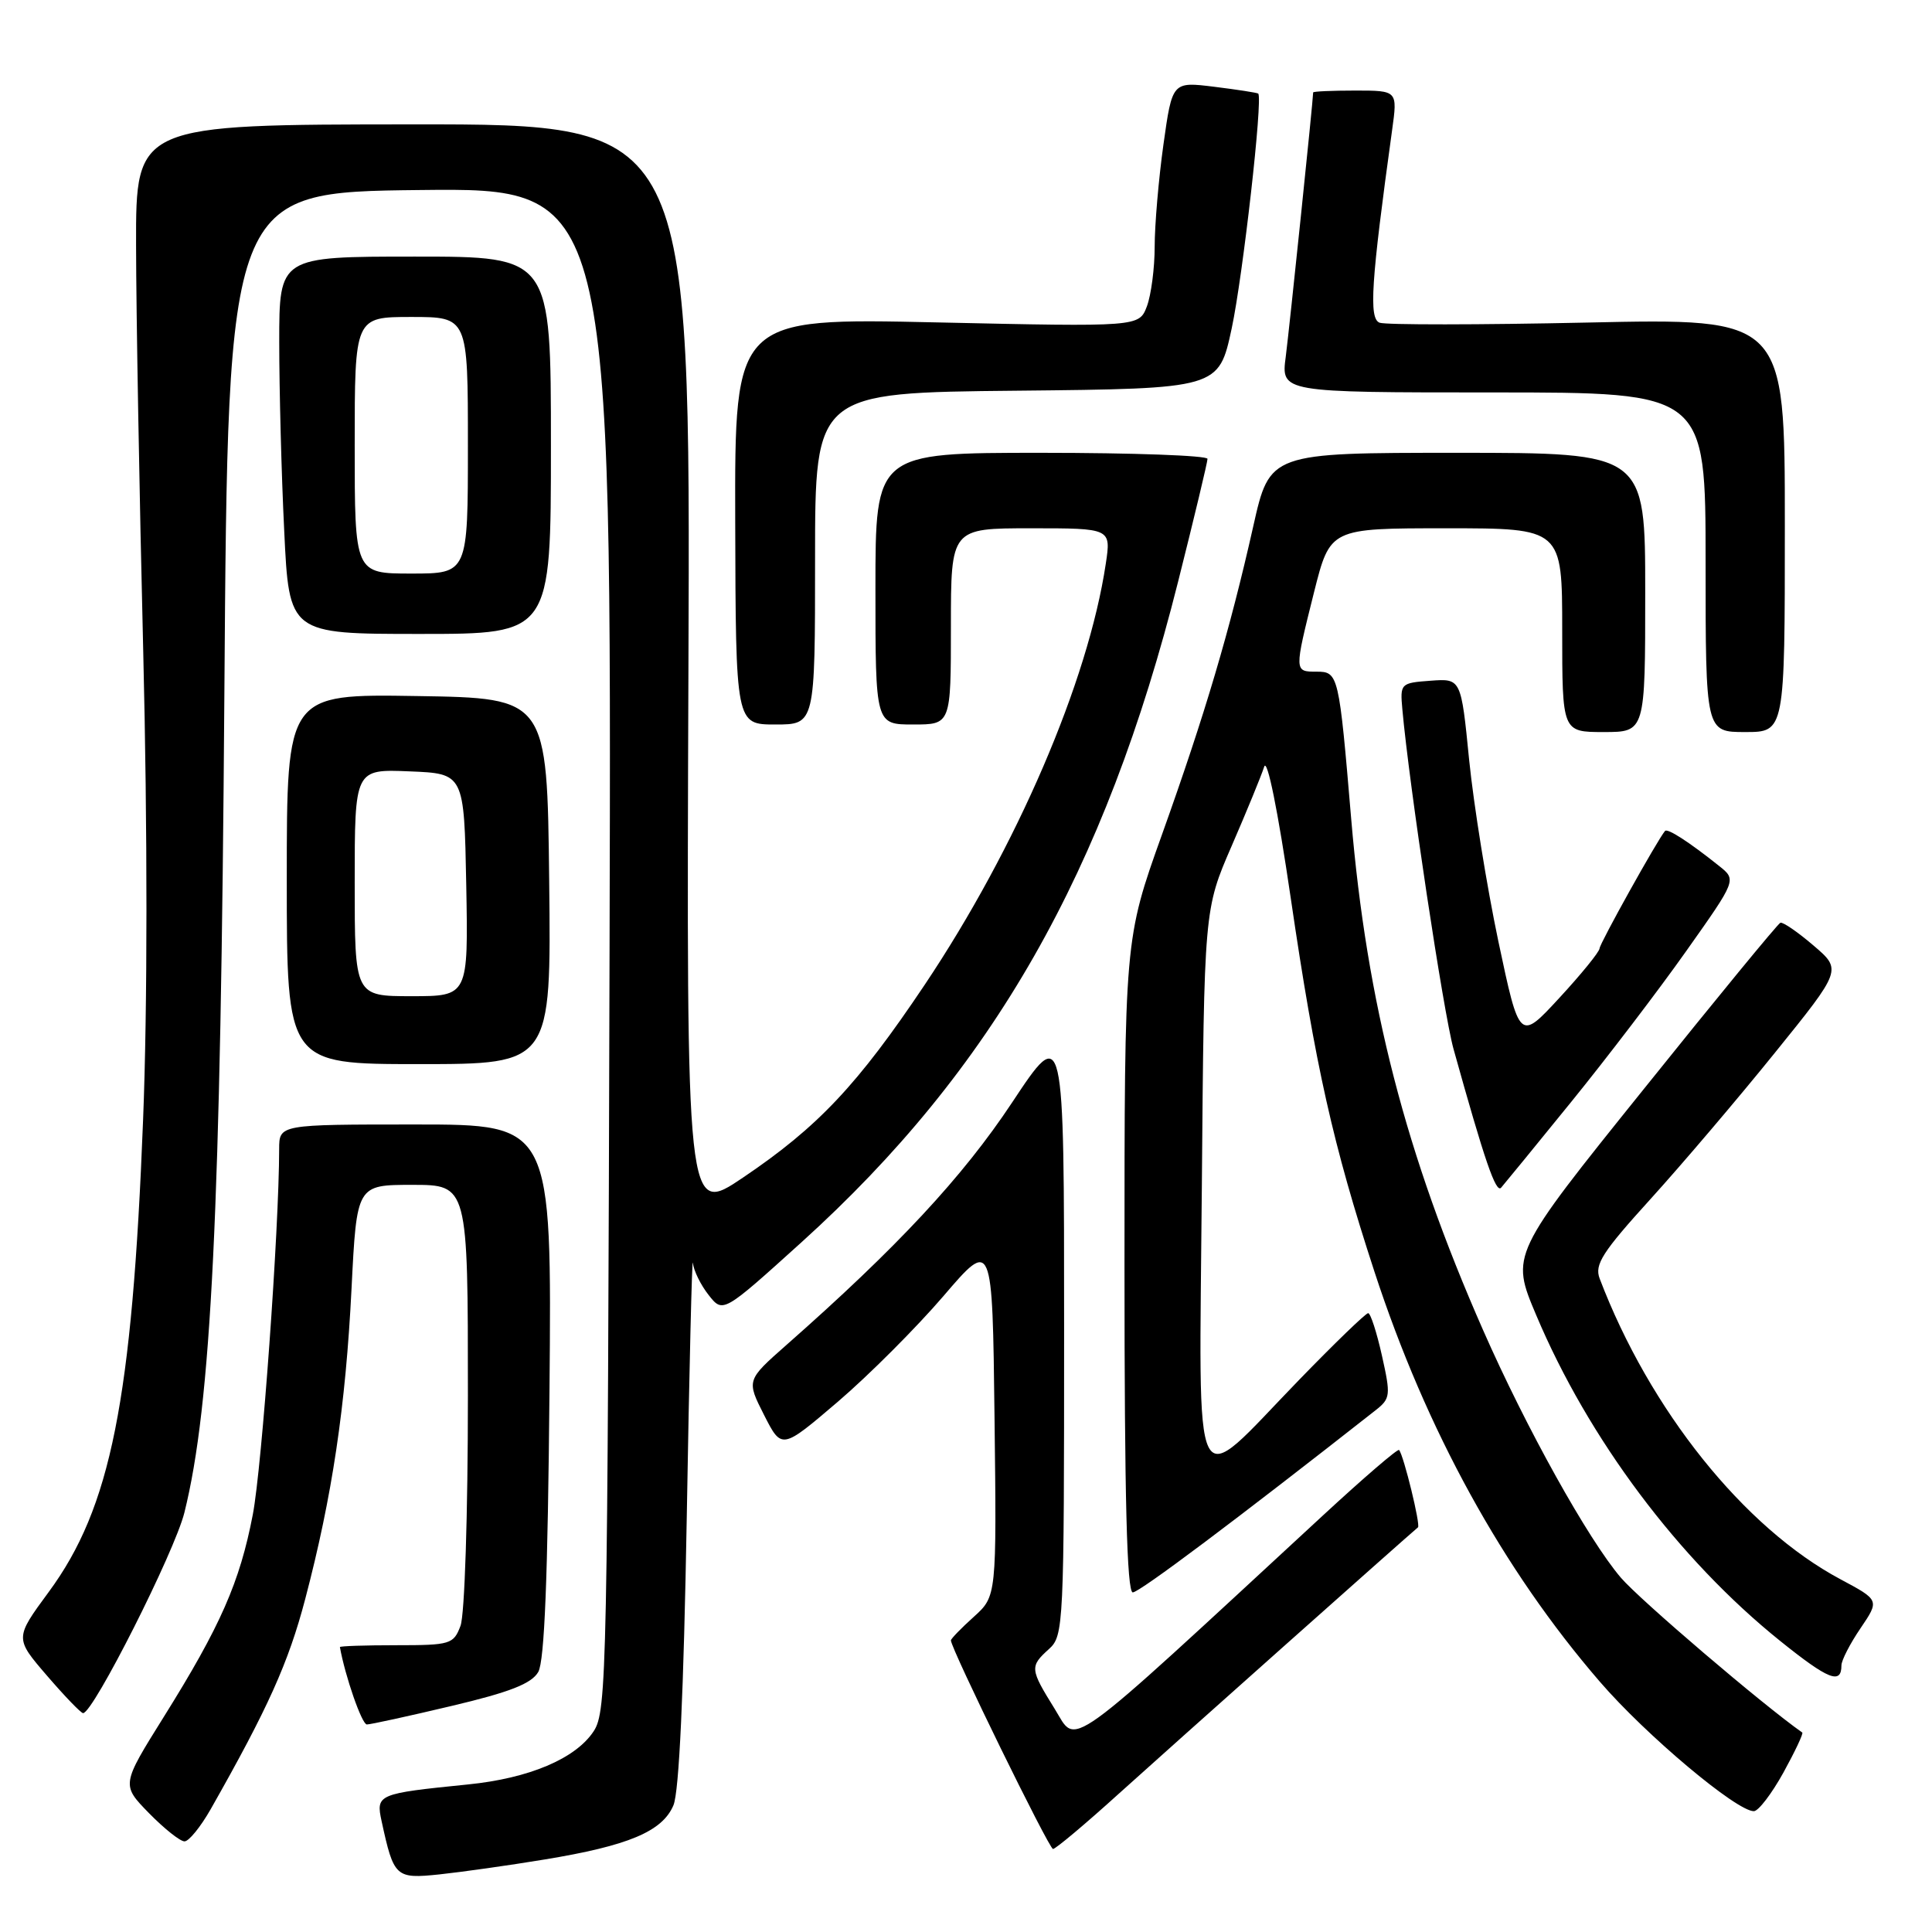 <?xml version="1.0" encoding="UTF-8" standalone="no"?>
<!DOCTYPE svg PUBLIC "-//W3C//DTD SVG 1.1//EN" "http://www.w3.org/Graphics/SVG/1.1/DTD/svg11.dtd" >
<svg xmlns="http://www.w3.org/2000/svg" xmlns:xlink="http://www.w3.org/1999/xlink" version="1.1" viewBox="0 0 256 256">
 <g >
 <path fill="currentColor"
d=" M 72.17 246.39 C 83.26 244.57 87.76 242.68 89.23 239.22 C 89.99 237.44 90.59 224.30 91.00 201.00 C 91.33 181.47 91.70 166.33 91.81 167.34 C 91.91 168.36 92.85 170.27 93.90 171.60 C 95.80 174.01 95.80 174.01 106.22 164.59 C 131.54 141.69 146.42 115.60 156.11 77.05 C 158.25 68.55 160.00 61.23 160.00 60.80 C 160.00 60.36 150.10 60.00 138.00 60.00 C 116.00 60.00 116.00 60.00 116.00 78.00 C 116.00 96.00 116.00 96.00 121.00 96.00 C 126.00 96.00 126.00 96.00 126.00 83.00 C 126.00 70.00 126.00 70.00 136.61 70.00 C 147.23 70.00 147.23 70.00 146.52 74.71 C 144.19 90.27 134.72 112.28 122.52 130.50 C 113.64 143.75 108.39 149.33 98.46 156.03 C 90.95 161.10 90.95 161.10 91.22 88.78 C 91.50 16.46 91.50 16.46 54.75 16.48 C 18.00 16.50 18.00 16.50 18.03 32.50 C 18.04 41.30 18.47 65.55 18.98 86.38 C 19.55 109.88 19.55 133.41 18.96 148.38 C 17.51 185.62 14.68 199.78 6.46 210.94 C 1.95 217.07 1.95 217.07 6.23 222.04 C 8.58 224.77 10.73 227.00 11.01 227.00 C 12.35 227.00 23.12 205.67 24.43 200.44 C 28.00 186.11 29.25 160.58 29.73 91.98 C 30.20 25.46 30.20 25.46 55.62 25.18 C 81.04 24.90 81.04 24.90 80.77 125.74 C 80.51 221.61 80.41 226.73 78.67 229.39 C 76.28 233.03 70.11 235.64 62.00 236.45 C 50.01 237.66 49.79 237.75 50.57 241.34 C 52.18 248.75 52.42 248.97 58.21 248.37 C 61.12 248.06 67.40 247.18 72.17 246.39 Z  M 148.32 237.61 C 154.93 231.64 186.41 203.61 187.89 202.38 C 188.25 202.08 186.02 192.93 185.39 192.13 C 185.22 191.92 180.68 195.83 175.29 200.81 C 140.40 233.05 142.80 231.32 139.75 226.43 C 136.47 221.15 136.43 220.82 139.00 218.50 C 140.94 216.75 141.00 215.42 141.00 176.19 C 141.00 135.69 141.00 135.69 134.10 146.10 C 127.57 155.95 118.88 165.29 104.20 178.22 C 98.91 182.89 98.91 182.89 101.24 187.49 C 103.58 192.09 103.58 192.09 111.04 185.72 C 115.14 182.21 121.42 175.92 125.00 171.75 C 131.50 164.16 131.50 164.16 131.78 187.83 C 132.06 211.50 132.06 211.50 129.03 214.24 C 127.36 215.74 126.00 217.15 126.00 217.36 C 126.00 218.44 139.00 245.00 139.53 245.00 C 139.87 245.00 143.83 241.68 148.32 237.61 Z  M 27.91 239.74 C 35.51 226.35 38.22 220.33 40.44 211.89 C 44.02 198.28 45.80 186.35 46.58 170.75 C 47.27 157.00 47.27 157.00 54.63 157.00 C 62.00 157.00 62.00 157.00 62.00 184.93 C 62.00 200.67 61.57 213.99 61.02 215.43 C 60.10 217.87 59.68 218.00 52.52 218.00 C 48.39 218.00 45.02 218.11 45.04 218.25 C 45.73 222.11 47.95 228.50 48.61 228.50 C 49.10 228.50 54.14 227.40 59.82 226.05 C 67.57 224.22 70.43 223.09 71.32 221.55 C 72.15 220.11 72.59 208.99 72.81 184.25 C 73.12 149.00 73.12 149.00 55.06 149.00 C 37.00 149.00 37.00 149.00 36.99 152.25 C 36.98 162.95 34.71 194.34 33.50 200.68 C 31.78 209.64 29.22 215.47 21.70 227.50 C 16.08 236.50 16.08 236.50 19.74 240.25 C 21.76 242.31 23.88 244.00 24.45 243.99 C 25.03 243.99 26.58 242.07 27.91 239.74 Z  M 236.31 234.88 C 237.85 232.08 238.98 229.69 238.81 229.57 C 233.54 225.87 217.31 212.01 214.78 209.06 C 210.45 204.00 202.21 189.20 196.50 176.21 C 186.26 152.95 181.11 132.98 179.04 108.50 C 177.42 89.32 177.35 89.00 174.45 89.00 C 171.48 89.00 171.48 89.01 174.12 78.46 C 176.25 70.00 176.25 70.00 191.62 70.00 C 207.00 70.00 207.00 70.00 207.00 83.50 C 207.00 97.00 207.00 97.00 212.50 97.00 C 218.00 97.00 218.00 97.00 218.00 78.50 C 218.00 60.00 218.00 60.00 193.12 60.00 C 168.25 60.00 168.25 60.00 166.06 69.75 C 162.95 83.58 159.68 94.62 153.97 110.58 C 149.00 124.47 149.00 124.47 149.00 167.73 C 149.00 198.53 149.32 211.00 150.10 211.00 C 150.98 211.00 163.88 201.32 182.28 186.86 C 184.25 185.31 184.29 184.89 183.11 179.61 C 182.42 176.52 181.60 174.00 181.29 174.00 C 180.97 174.00 176.84 177.99 172.11 182.87 C 157.68 197.75 158.90 200.18 159.25 157.30 C 159.55 120.50 159.55 120.50 163.20 112.10 C 165.20 107.49 167.14 102.76 167.51 101.60 C 167.90 100.35 169.32 107.34 171.03 119.00 C 174.31 141.36 176.61 151.62 182.12 168.50 C 188.99 189.51 199.13 207.95 212.00 222.85 C 218.11 229.93 230.12 240.02 232.40 239.99 C 233.00 239.98 234.76 237.68 236.31 234.88 Z  M 244.00 220.67 C 244.00 220.01 245.14 217.79 246.53 215.75 C 249.05 212.03 249.05 212.03 243.87 209.26 C 231.09 202.44 218.59 186.83 211.96 169.41 C 211.26 167.56 212.32 165.91 218.72 158.86 C 222.89 154.26 230.30 145.55 235.18 139.50 C 244.07 128.50 244.07 128.50 240.28 125.27 C 238.20 123.49 236.23 122.14 235.91 122.27 C 235.58 122.39 227.41 132.34 217.75 144.38 C 200.17 166.25 200.17 166.25 203.55 174.25 C 210.46 190.64 222.42 206.62 235.89 217.44 C 242.26 222.56 244.00 223.26 244.00 220.67 Z  M 208.20 146.00 C 212.89 140.22 219.74 131.25 223.42 126.04 C 230.11 116.59 230.11 116.59 227.80 114.75 C 223.82 111.57 220.95 109.71 220.62 110.11 C 219.58 111.35 211.99 124.99 211.95 125.67 C 211.93 126.13 209.53 129.08 206.62 132.23 C 201.34 137.95 201.34 137.95 198.54 124.73 C 197.01 117.45 195.27 106.64 194.67 100.70 C 193.60 89.90 193.60 89.90 189.55 90.20 C 185.58 90.49 185.51 90.57 185.82 94.00 C 186.72 104.05 191.27 134.22 192.60 139.00 C 196.73 153.83 198.22 158.17 198.91 157.37 C 199.33 156.89 203.51 151.78 208.20 146.00 Z  M 72.77 116.75 C 72.50 92.50 72.50 92.50 55.25 92.23 C 38.00 91.95 38.00 91.95 38.00 116.48 C 38.00 141.00 38.00 141.00 55.52 141.00 C 73.04 141.00 73.04 141.00 72.77 116.75 Z  M 236.50 69.58 C 236.50 42.17 236.50 42.17 210.37 42.74 C 196.00 43.05 183.59 43.06 182.80 42.76 C 181.36 42.20 181.67 37.42 184.46 17.25 C 185.19 12.00 185.19 12.00 179.59 12.00 C 176.52 12.00 174.00 12.11 174.00 12.25 C 173.99 13.33 170.85 43.52 170.37 47.25 C 169.74 52.00 169.74 52.00 197.87 52.00 C 226.00 52.00 226.00 52.00 226.00 74.50 C 226.00 97.00 226.00 97.00 231.25 97.00 C 236.50 97.00 236.50 97.00 236.50 69.58 Z  M 108.00 74.02 C 108.00 52.03 108.00 52.03 134.75 51.77 C 161.49 51.50 161.49 51.50 163.21 43.50 C 164.69 36.56 167.36 13.00 166.72 12.40 C 166.60 12.29 163.99 11.88 160.91 11.50 C 155.33 10.81 155.33 10.81 154.16 19.16 C 153.52 23.74 153.00 29.83 153.00 32.68 C 153.00 35.54 152.53 39.09 151.97 40.59 C 150.93 43.31 150.93 43.31 124.14 42.72 C 97.35 42.13 97.35 42.13 97.42 69.07 C 97.49 96.00 97.49 96.00 102.74 96.00 C 108.00 96.00 108.00 96.00 108.00 74.02 Z  M 73.00 59.00 C 73.00 34.00 73.00 34.00 55.00 34.00 C 37.00 34.00 37.00 34.00 37.00 45.34 C 37.00 51.58 37.29 62.83 37.66 70.34 C 38.31 84.00 38.31 84.00 55.66 84.00 C 73.00 84.00 73.00 84.00 73.00 59.00 Z  M 47.00 116.96 C 47.00 101.91 47.00 101.91 54.25 102.21 C 61.50 102.50 61.50 102.50 61.78 117.25 C 62.05 132.00 62.05 132.00 54.53 132.00 C 47.00 132.00 47.00 132.00 47.00 116.96 Z  M 47.00 59.00 C 47.00 42.00 47.00 42.00 54.50 42.00 C 62.00 42.00 62.00 42.00 62.00 59.00 C 62.00 76.00 62.00 76.00 54.50 76.00 C 47.00 76.00 47.00 76.00 47.00 59.00 Z "/>
</g>
</svg>